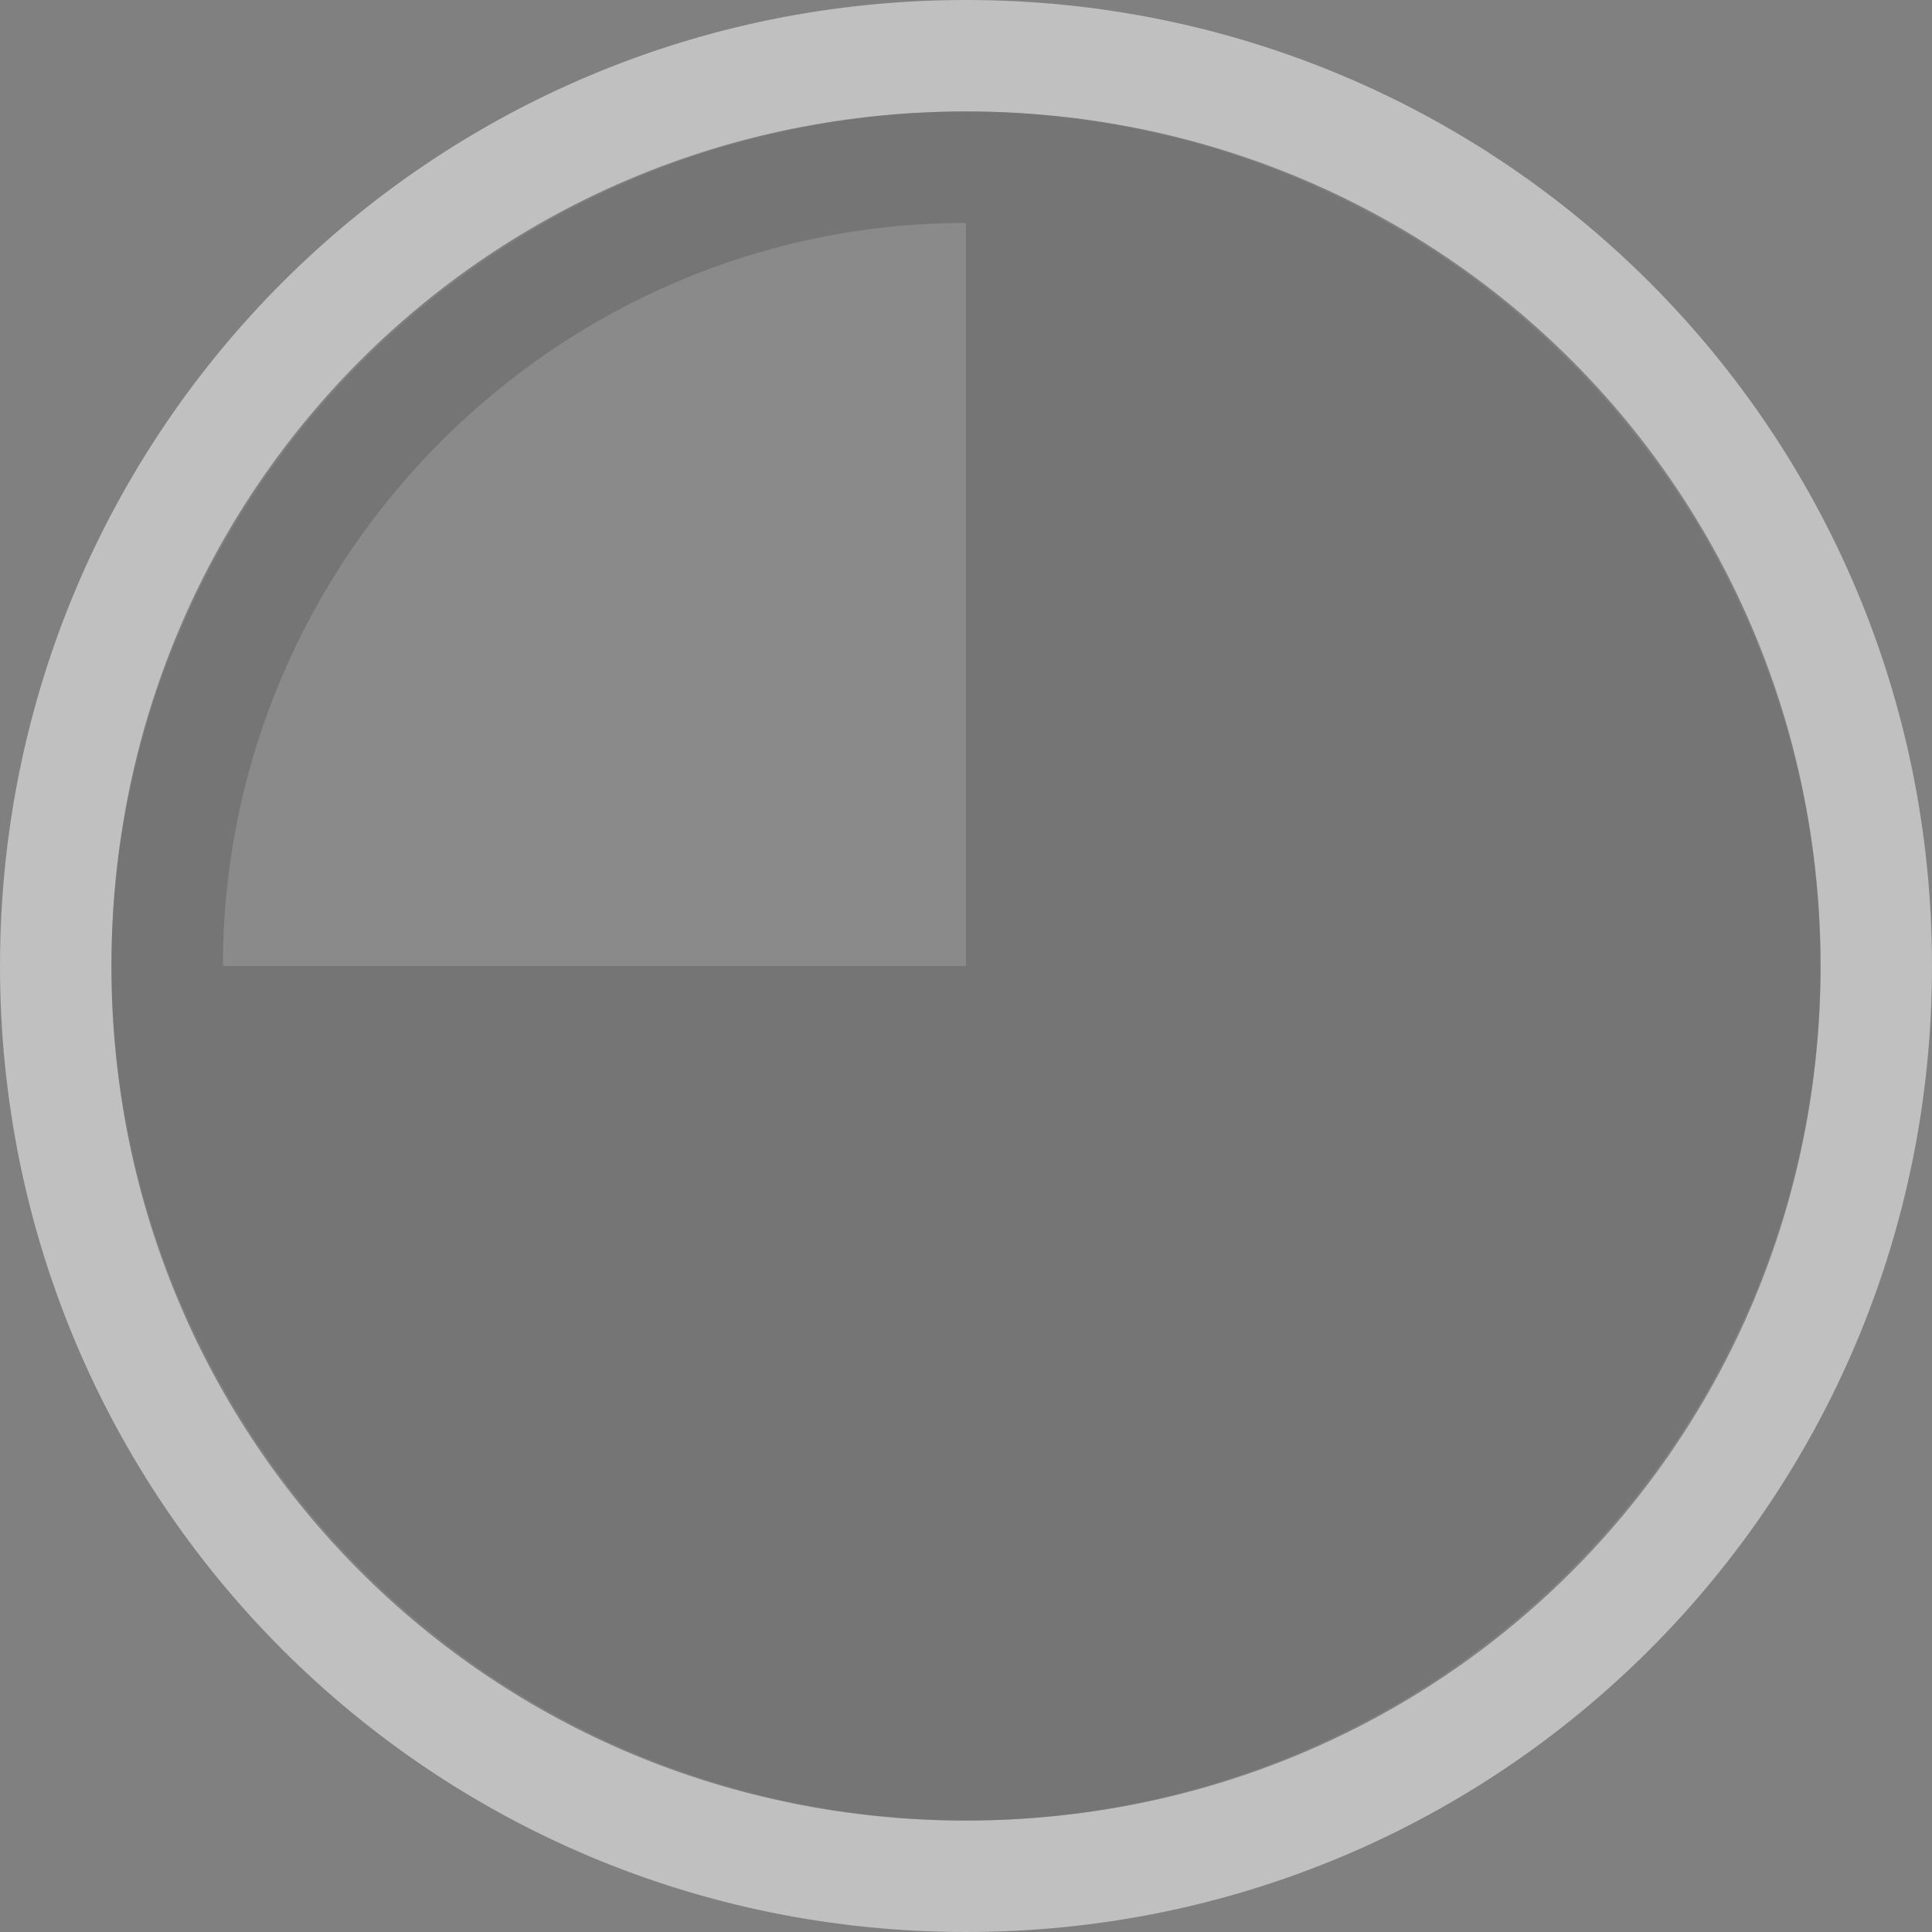 <?xml version="1.0" encoding="utf-8"?>
<!-- Generator: Adobe Illustrator 21.0.2, SVG Export Plug-In . SVG Version: 6.00 Build 0)  -->
<!DOCTYPE svg PUBLIC "-//W3C//DTD SVG 1.1//EN" "http://www.w3.org/Graphics/SVG/1.1/DTD/svg11.dtd">
<svg version="1.1" id="Layer_1" xmlns="http://www.w3.org/2000/svg" xmlns:xlink="http://www.w3.org/1999/xlink" x="0px" y="0px" width="26" height="26"
     viewBox="0 0 26 26" style="enable-background:new 0 0 26 26;" xml:space="preserve">
<rect x="0" y="0" width="26" height="26" fill="#808080" stroke="none"/>
<style type="text/css">
    .heading_st0{opacity:0.5;fill:#FFFFFF;}
    .heading_st1{opacity:0.3;fill:#FFFFFF;}
    .heading_st2{opacity:0.3;}
    .heading_st3{opacity:0.5;}
    .heading_st4{fill:#FFFFFF;}
</style>
<g>
    <path class="heading_st0" d="M13,0C5.8,0,0,5.8,0,13c0,7.2,5.8,13,13,13s13-5.8,13-13C26,5.8,20.2,0,13,0z M13,24.5
        C6.6,24.5,1.5,19.4,1.5,13C1.5,6.6,6.6,1.5,13,1.5S24.5,6.6,24.5,13C24.5,19.4,19.4,24.5,13,24.5z"/>
    <circle class="heading_st1" cx="13" cy="13" r="11.5"/>
    <circle class="heading_st2" cx="13" cy="13" r="11.5"/>
    <g class="heading_st3">
        <path class="heading_st1" d="M13,3C7.5,3,3,7.5,3,13h10V3z"/>
        <path class="heading_st4" d="M3,13"/>
        <path class="heading_st4" d="M13,13H3"/>
        <path class="heading_st4" d="M13,3"/>
        <path class="heading_st4" d="M13,3v10"/>
    </g>
</g>
</svg>
